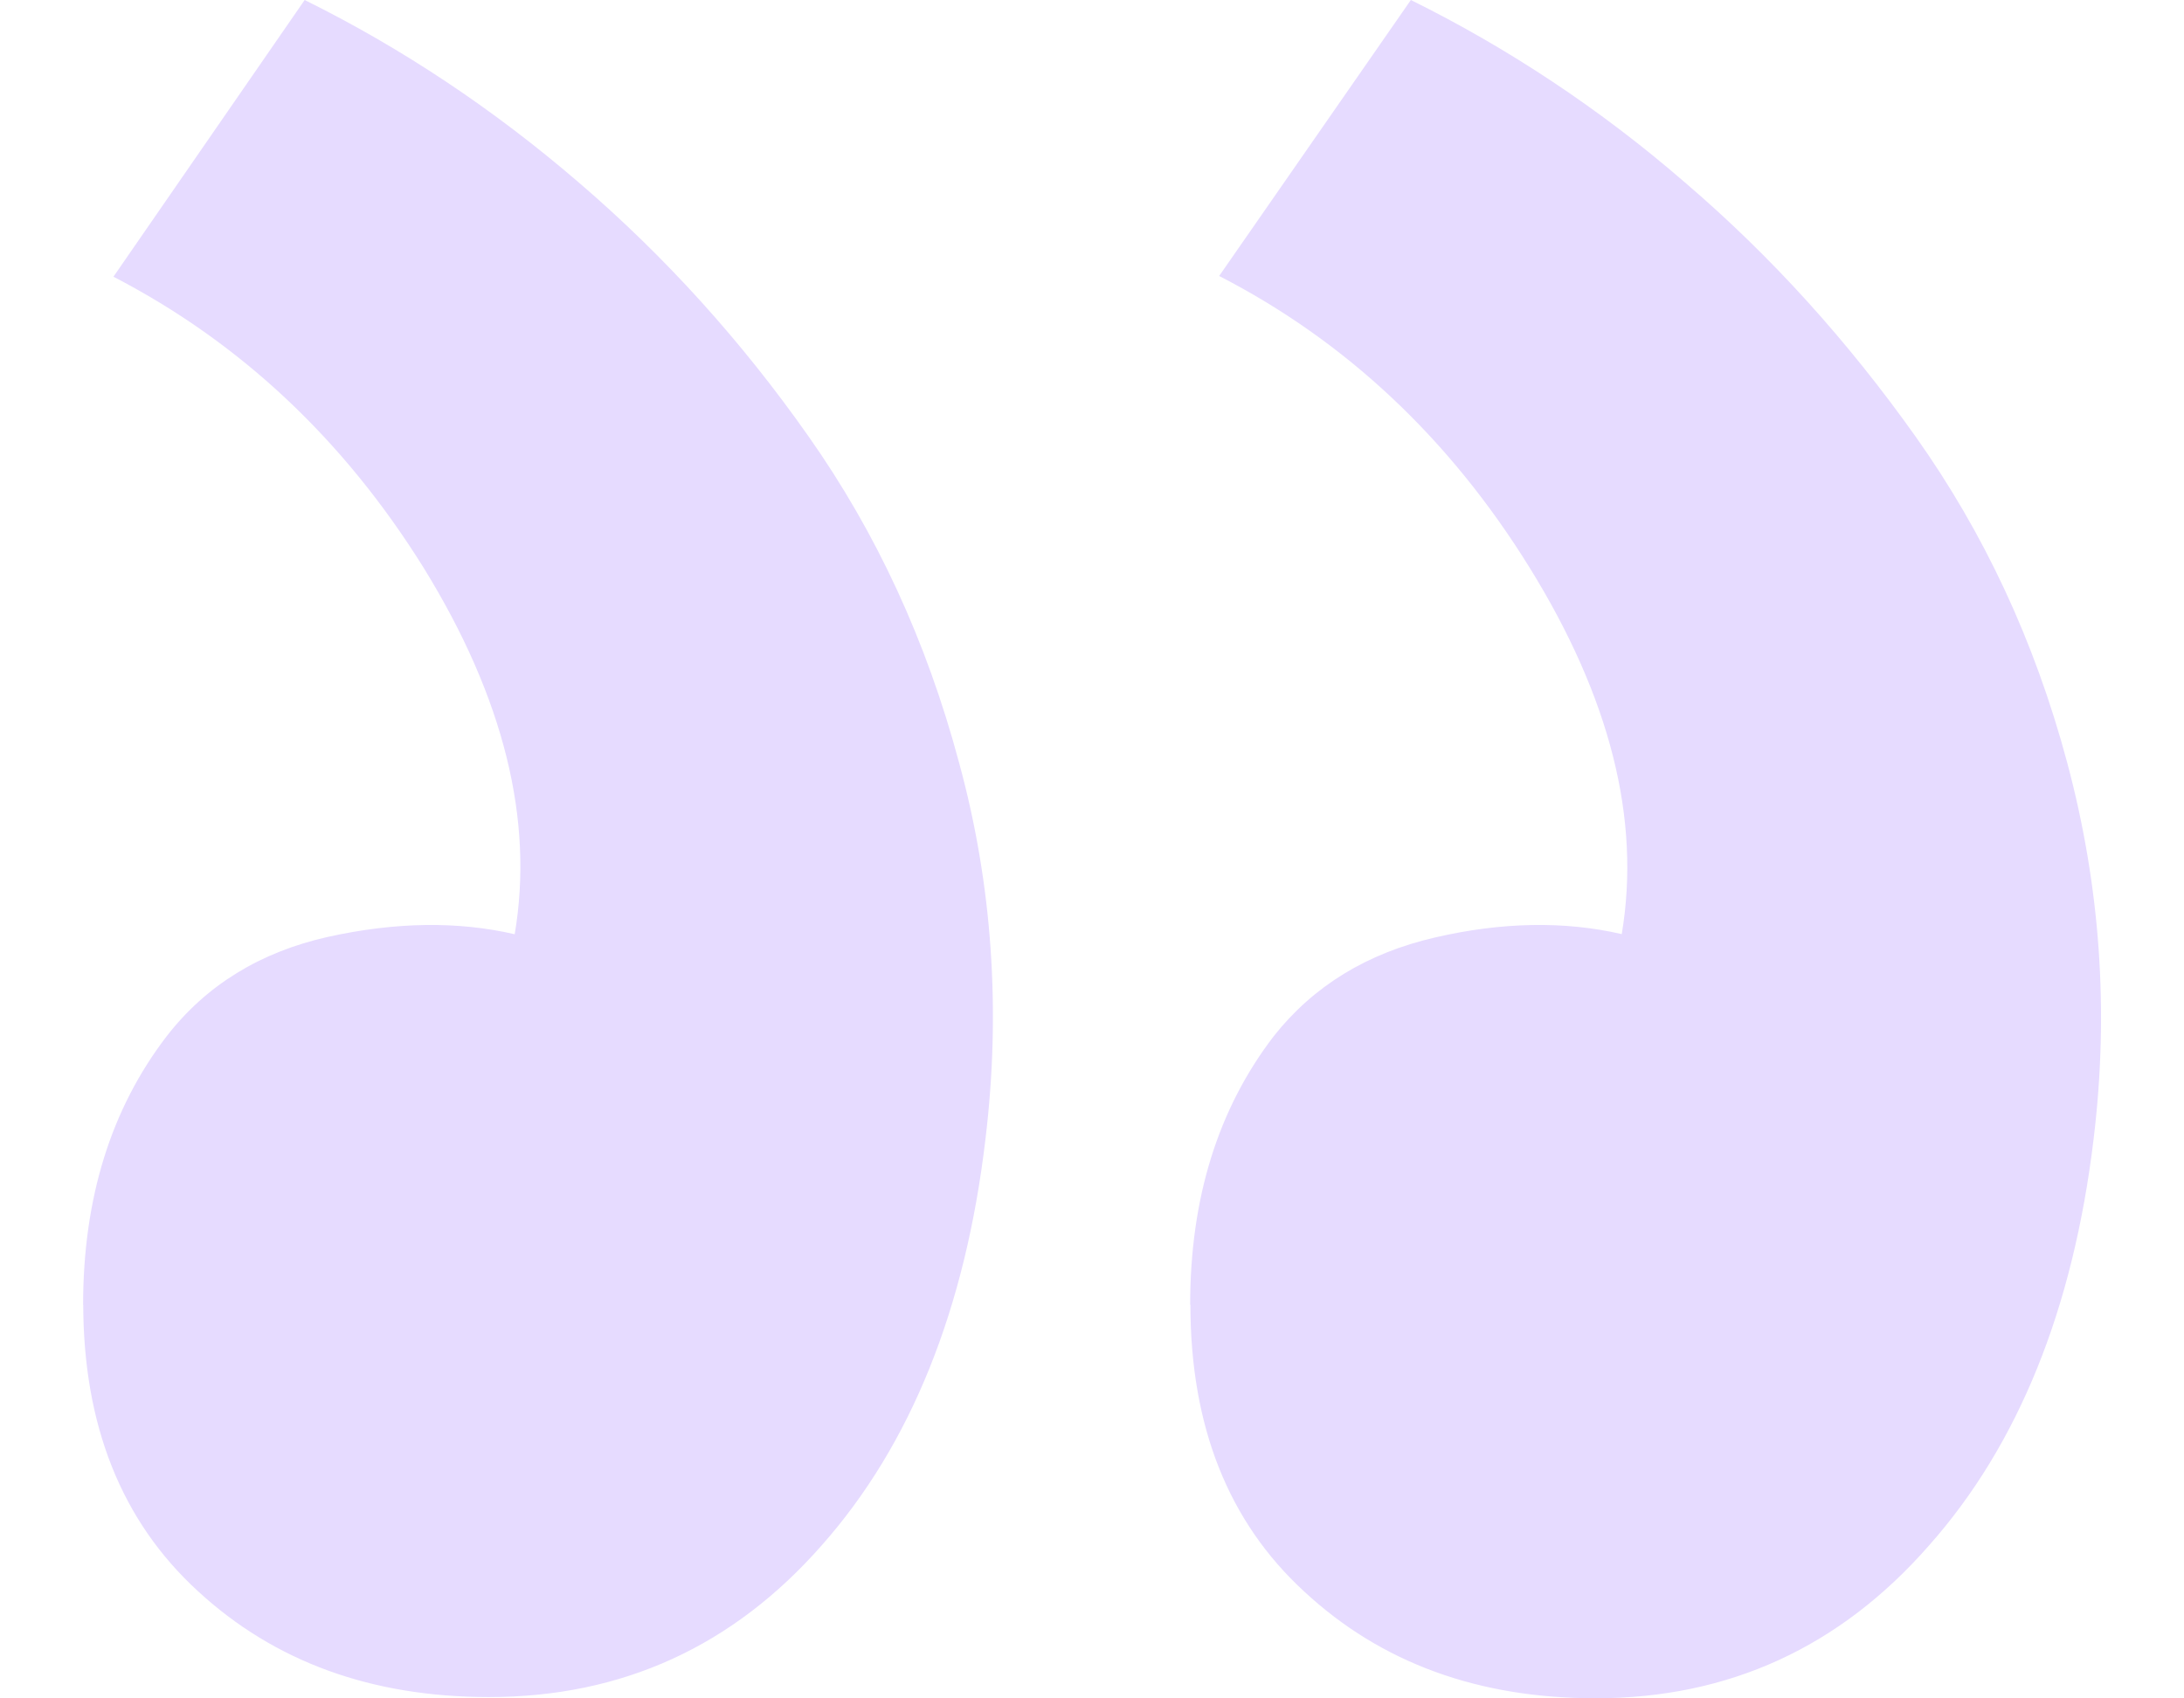 <svg width="18" height="14" viewBox="0 0 18 14" fill="none" xmlns="http://www.w3.org/2000/svg">
<path d="M9.809 10.757C9.809 9.877 10.039 9.139 10.499 8.54C10.825 8.128 11.267 7.857 11.826 7.728C12.376 7.6 12.896 7.591 13.366 7.7C13.526 6.75 13.266 5.744 12.606 4.678C11.946 3.613 11.091 2.811 10.048 2.275L11.628 0C12.428 0.396 13.188 0.898 13.888 1.505C14.598 2.112 15.228 2.81 15.788 3.599C16.348 4.388 16.768 5.279 17.038 6.289C17.308 7.299 17.384 8.329 17.255 9.389C17.087 10.789 16.635 11.909 15.899 12.739C15.164 13.579 14.247 13.999 13.151 13.999C12.186 13.999 11.385 13.709 10.751 13.121C10.123 12.545 9.811 11.756 9.811 10.753L9.809 10.756V10.757ZM0.685 10.757C0.685 9.877 0.915 9.139 1.375 8.54C1.701 8.12 2.145 7.848 2.702 7.723C3.262 7.599 3.776 7.593 4.242 7.701C4.402 6.761 4.152 5.751 3.492 4.681C2.832 3.621 1.978 2.821 0.935 2.281L2.511 0C3.311 0.396 4.066 0.898 4.771 1.505C5.479 2.112 6.111 2.81 6.665 3.599C7.221 4.389 7.635 5.279 7.905 6.289C8.178 7.289 8.25 8.329 8.122 9.389C7.957 10.789 7.507 11.909 6.772 12.739C6.04 13.572 5.126 13.989 4.03 13.989C3.063 13.989 2.262 13.699 1.628 13.113C1.001 12.537 0.686 11.748 0.686 10.745V10.755L0.685 10.757Z" fill="#E6DBFF"/>
</svg>
